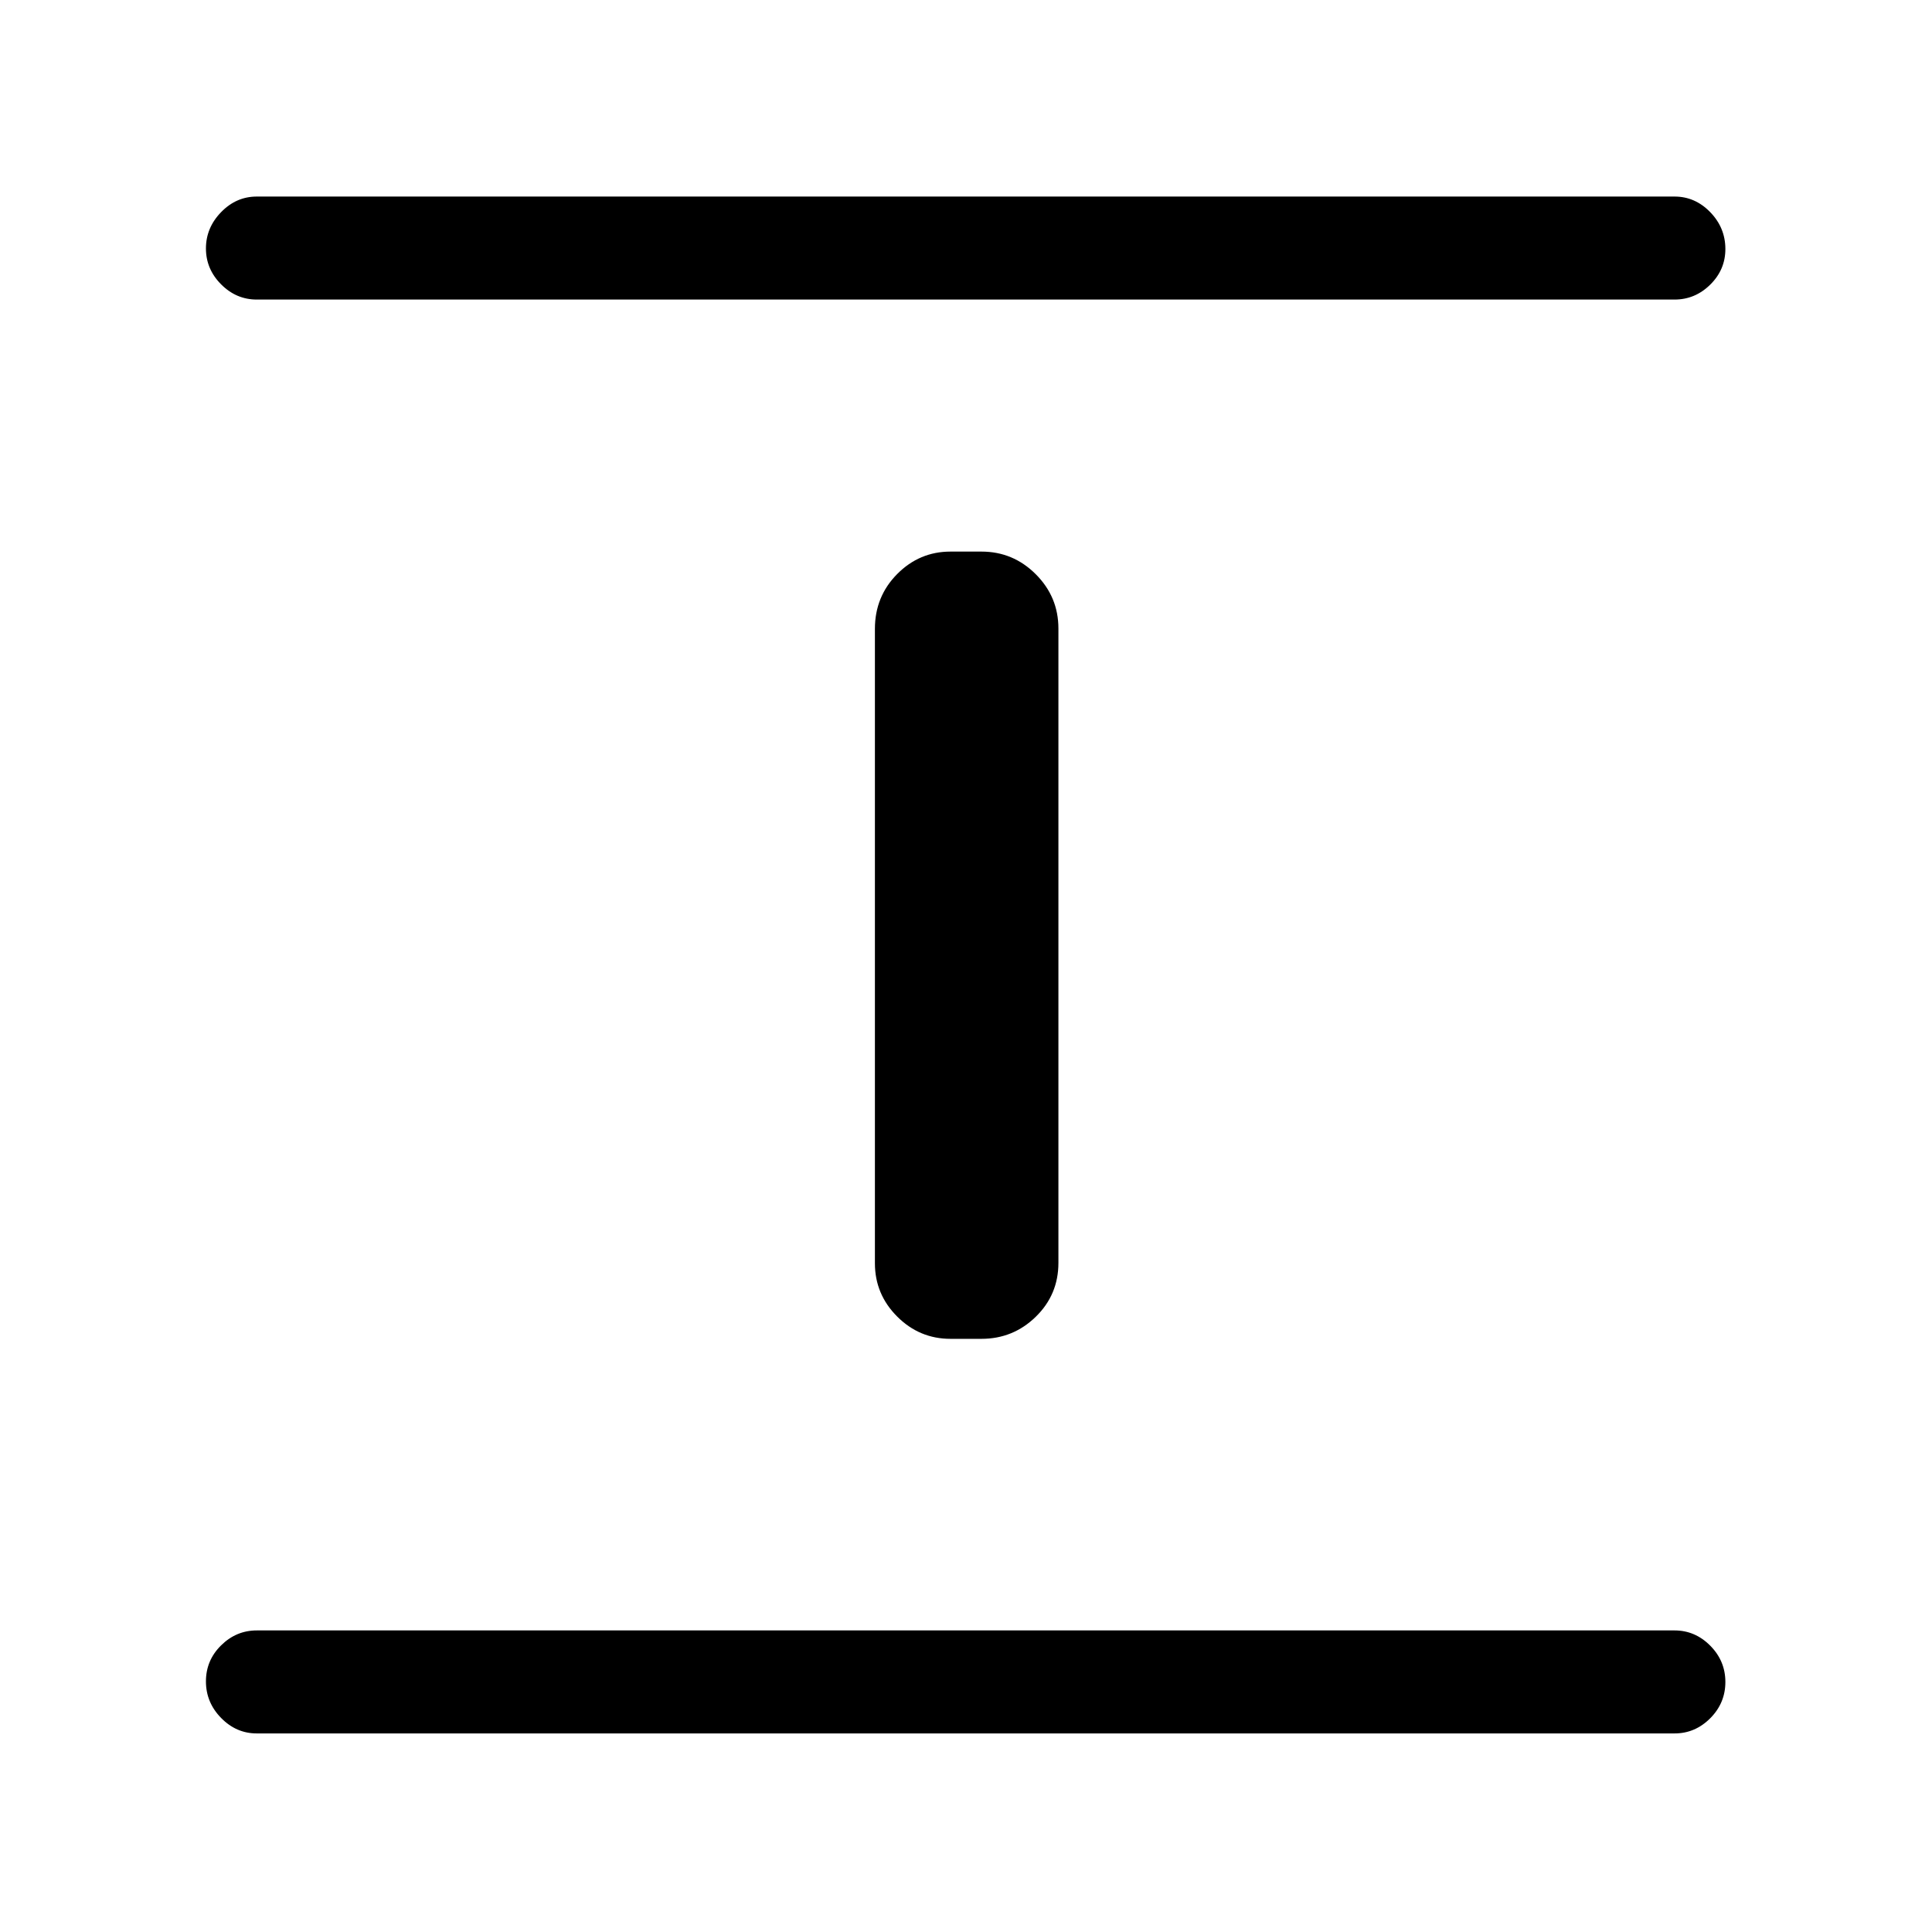 <svg xmlns="http://www.w3.org/2000/svg" height="40" viewBox="0 -960 960 960" width="40"><path d="M127.59-98.67q-10.21 0-17.73-7.7-7.53-7.69-7.53-18.16 0-10.47 7.53-17.89 7.52-7.43 17.73-7.43h704.49q10.21 0 17.73 7.58t7.52 18.04q0 10.47-7.52 18.02-7.52 7.54-17.73 7.54H127.59Zm344.72-196.07q-15.44 0-26.5-11.07-11.07-11.06-11.07-26.5v-315.2q0-16.1 11.07-27.26 11.06-11.15 26.5-11.15h15.38q15.73 0 26.98 11.25t11.25 26.98v315.2q0 15.81-11.25 26.78t-26.98 10.97h-15.38ZM127.59-811.15q-10.21 0-17.73-7.57-7.53-7.56-7.53-17.83t7.53-18.03q7.52-7.75 17.73-7.75h704.49q10.21 0 17.73 7.76t7.52 18.31q0 10.28-7.52 17.69-7.52 7.42-17.73 7.42H127.59Z"/></svg>